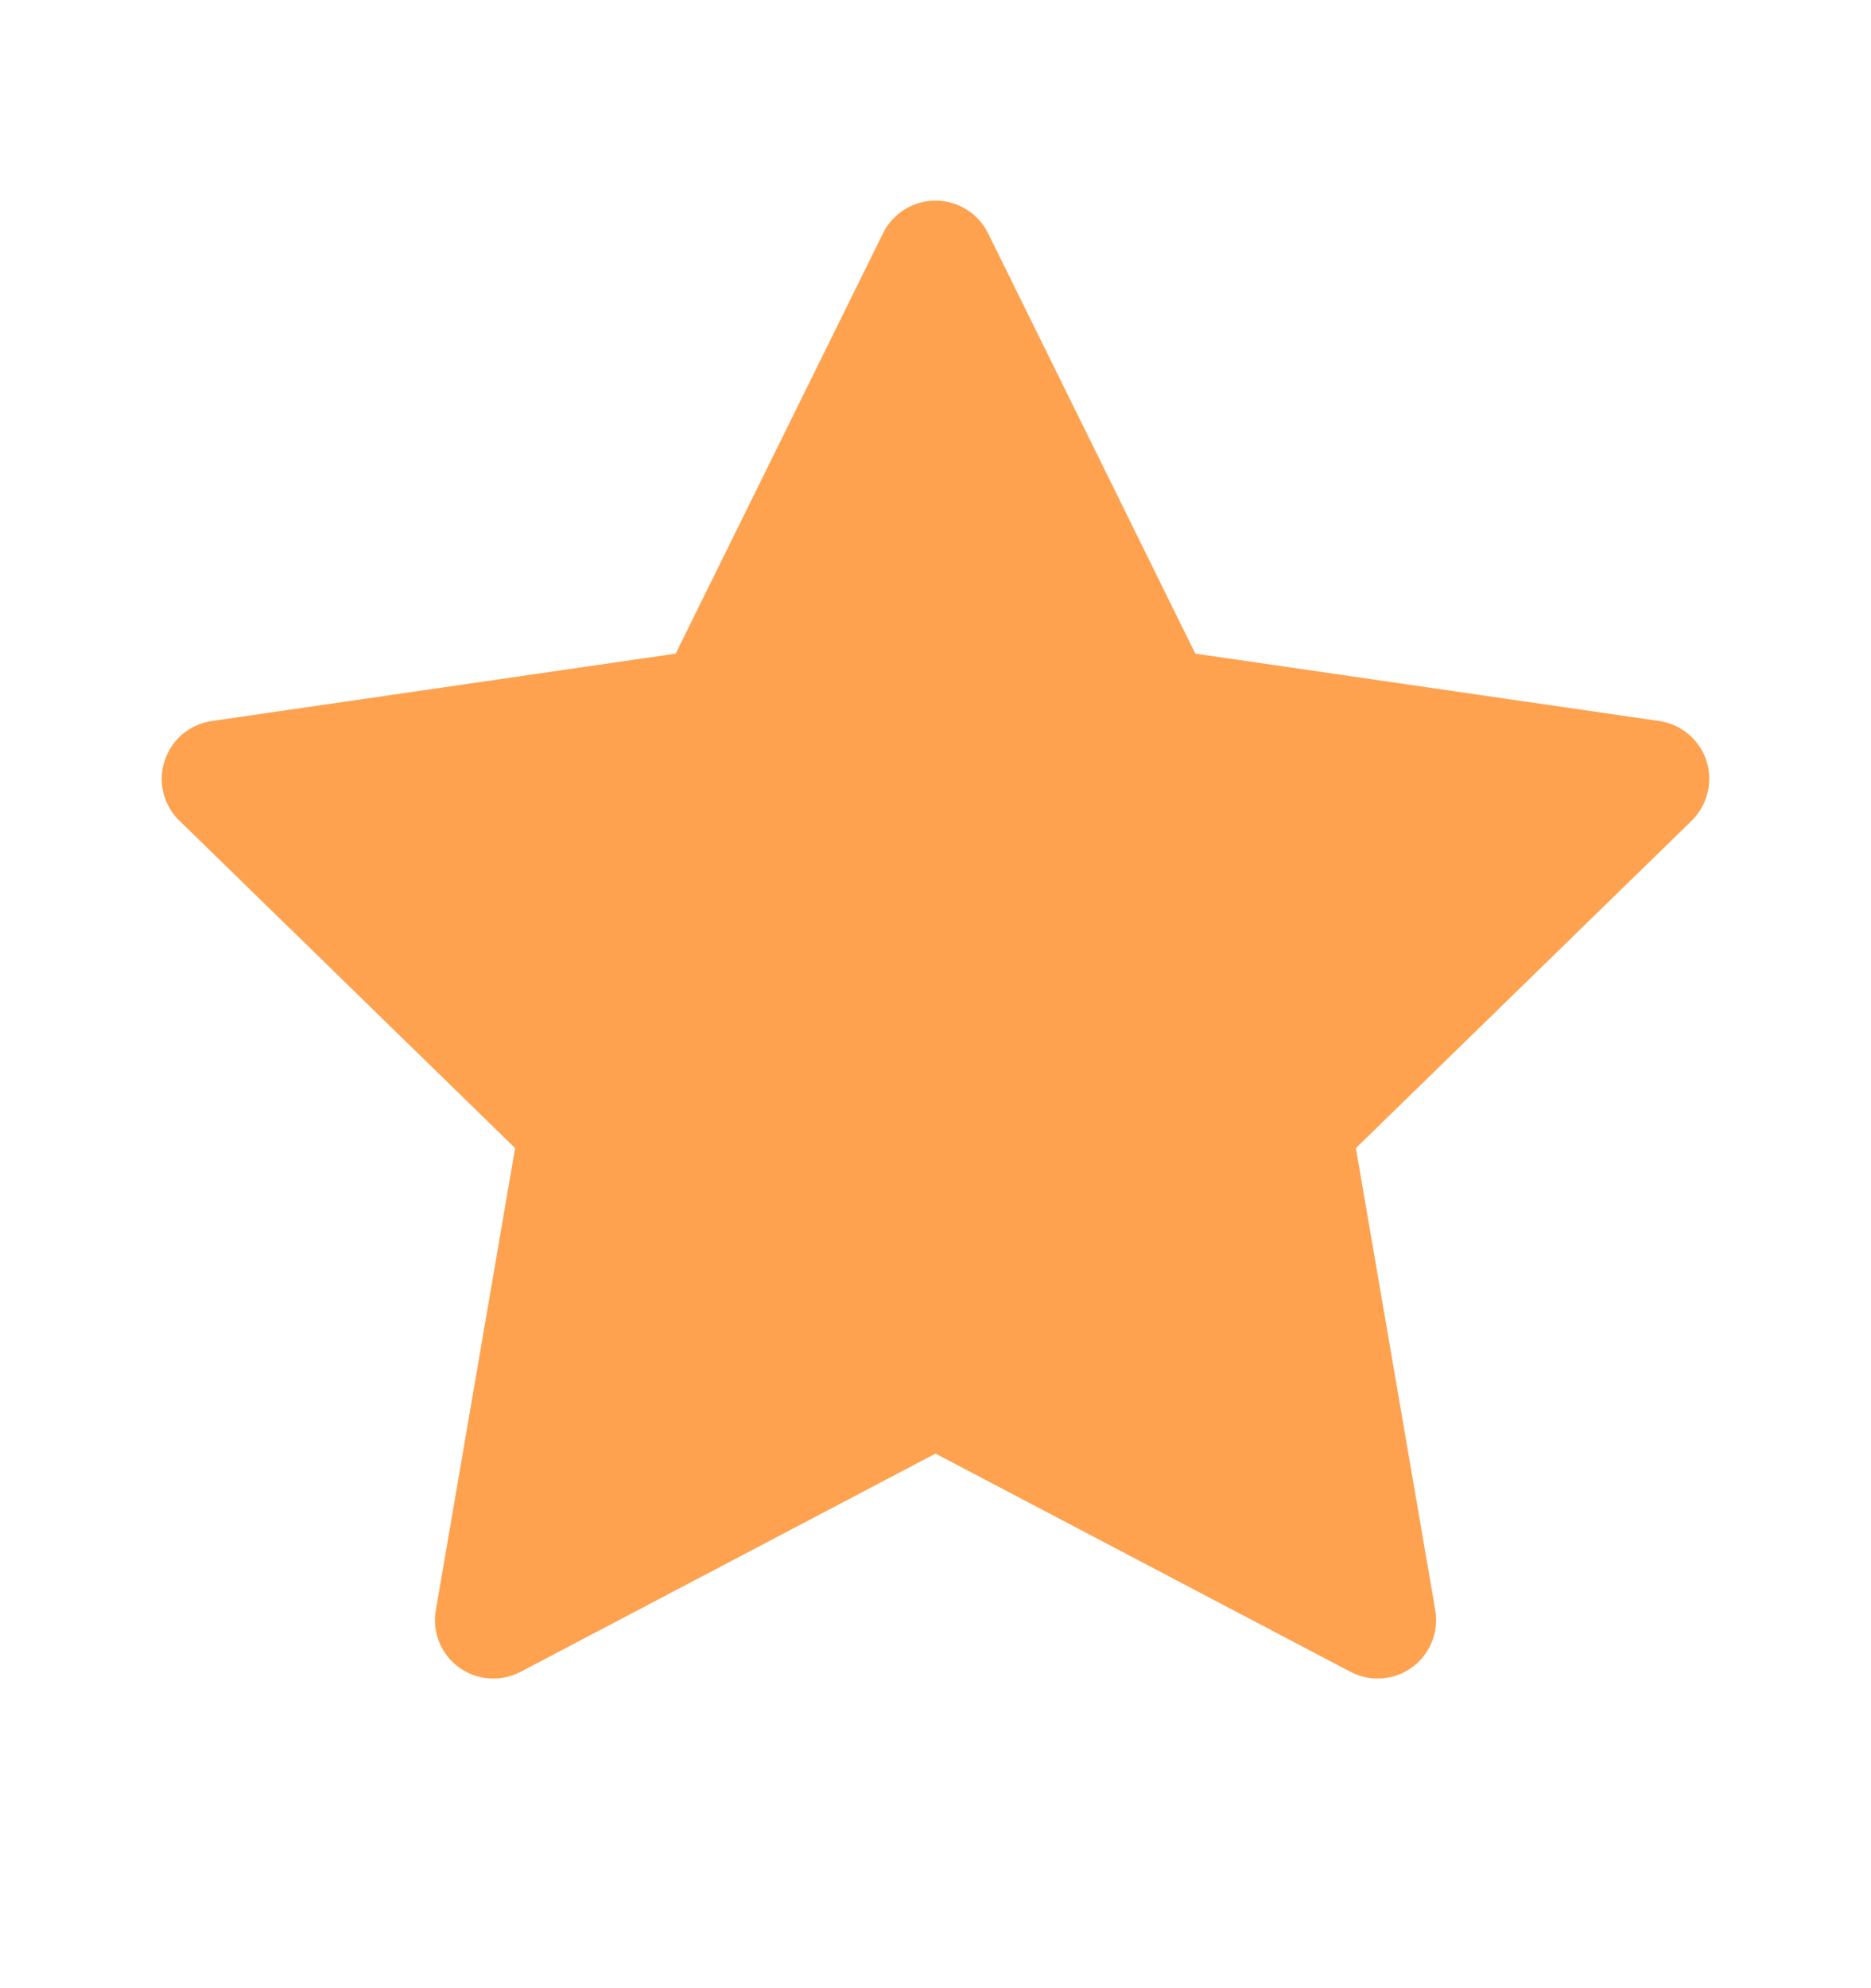<svg xmlns="http://www.w3.org/2000/svg" width="16" height="17" fill="none" viewBox="0 0 16 17"><path fill="#FEA250" d="M14.189 6.165L10.222 5.589L8.449 1.993C8.4 1.895 8.32 1.815 8.222 1.767C7.975 1.645 7.675 1.746 7.552 1.993L5.778 5.589L1.811 6.165C1.702 6.181 1.602 6.232 1.525 6.31C1.433 6.406 1.382 6.534 1.383 6.666C1.385 6.799 1.439 6.926 1.535 7.018L4.405 9.817L3.727 13.768C3.711 13.86 3.721 13.955 3.756 14.041C3.791 14.128 3.85 14.203 3.925 14.257C4.001 14.312 4.09 14.345 4.183 14.351C4.276 14.358 4.369 14.338 4.452 14.295L8 12.429L11.549 14.295C11.646 14.346 11.758 14.364 11.866 14.345C12.138 14.298 12.32 14.04 12.274 13.768L11.595 9.817L14.466 7.018C14.544 6.942 14.595 6.842 14.611 6.732C14.653 6.459 14.463 6.206 14.189 6.165Z"/></svg>